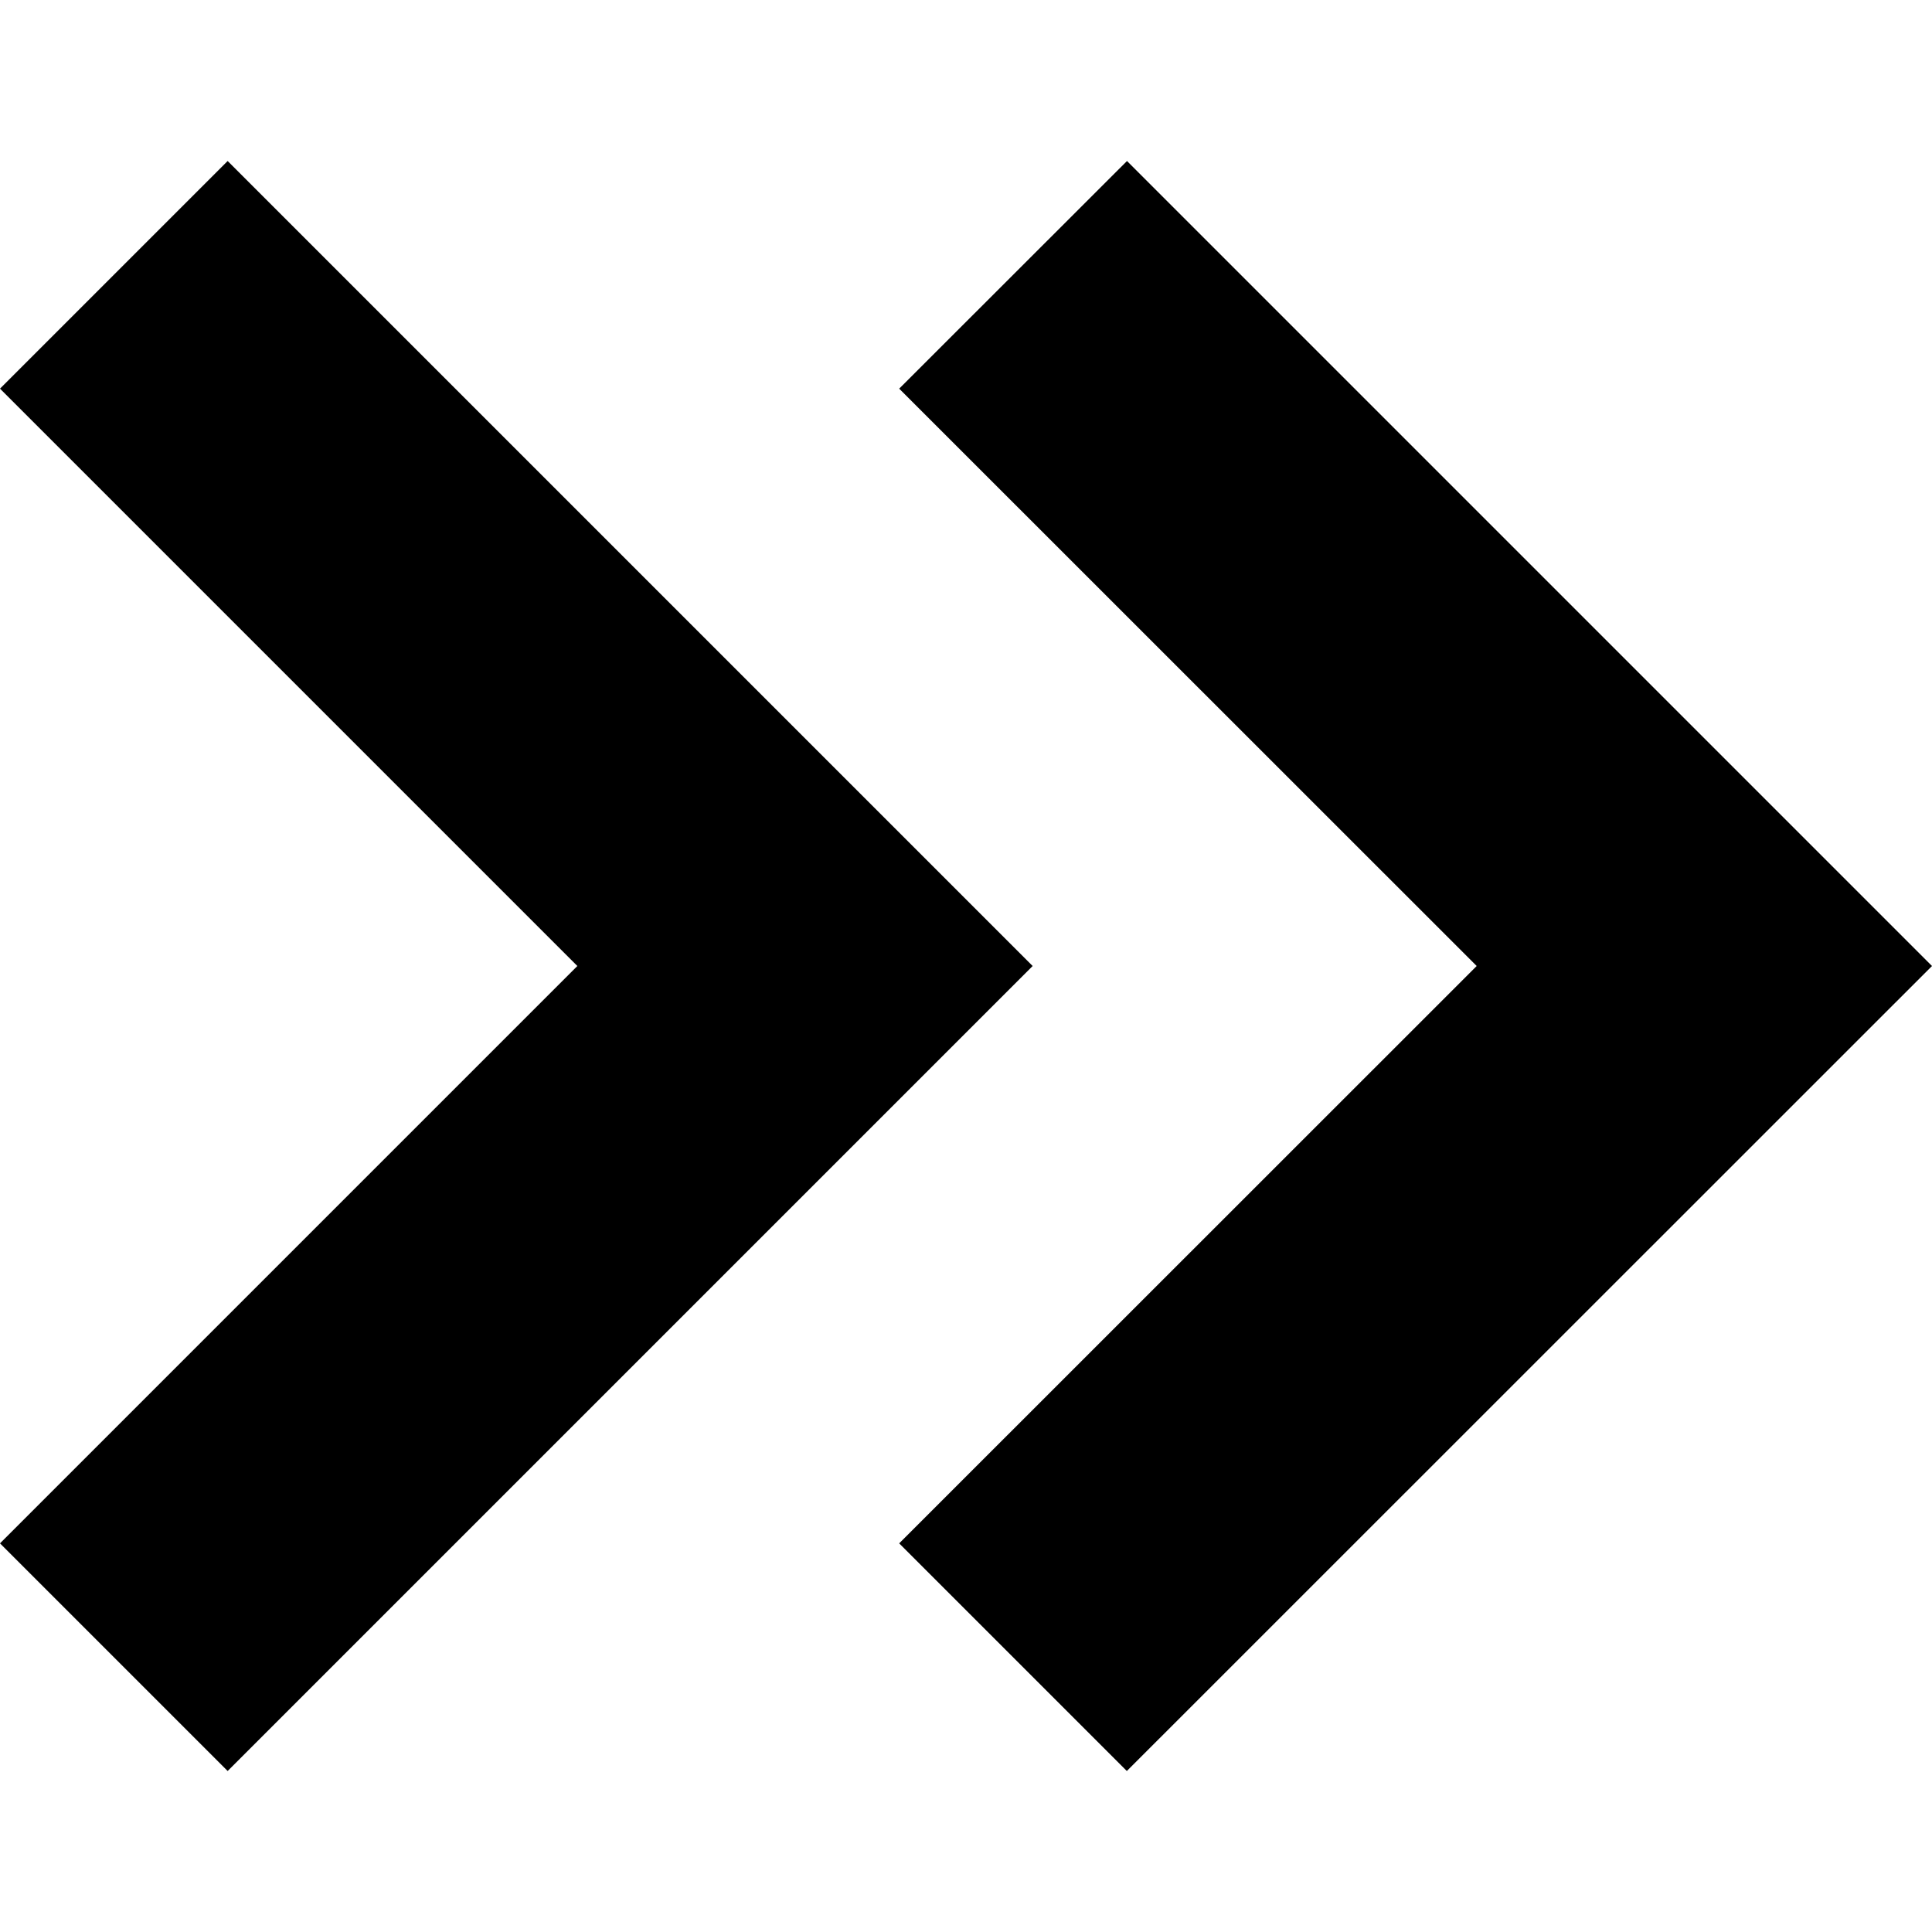 <!-- Generated by IcoMoon.io -->
<svg version="1.1" xmlns="http://www.w3.org/2000/svg" width="24" height="24" viewBox="0 0 24 24">
<title>arrow-double-right</title>
<path d="M2.828 22l-2.828-2.828 7.172-7.172-7.172-7.172 2.828-2.828 10 10z"></path>
<path d="M13.998 22l-2.828-2.828 7.174-7.172-7.174-7.172 2.83-2.828 10 10z"></path>
</svg>
